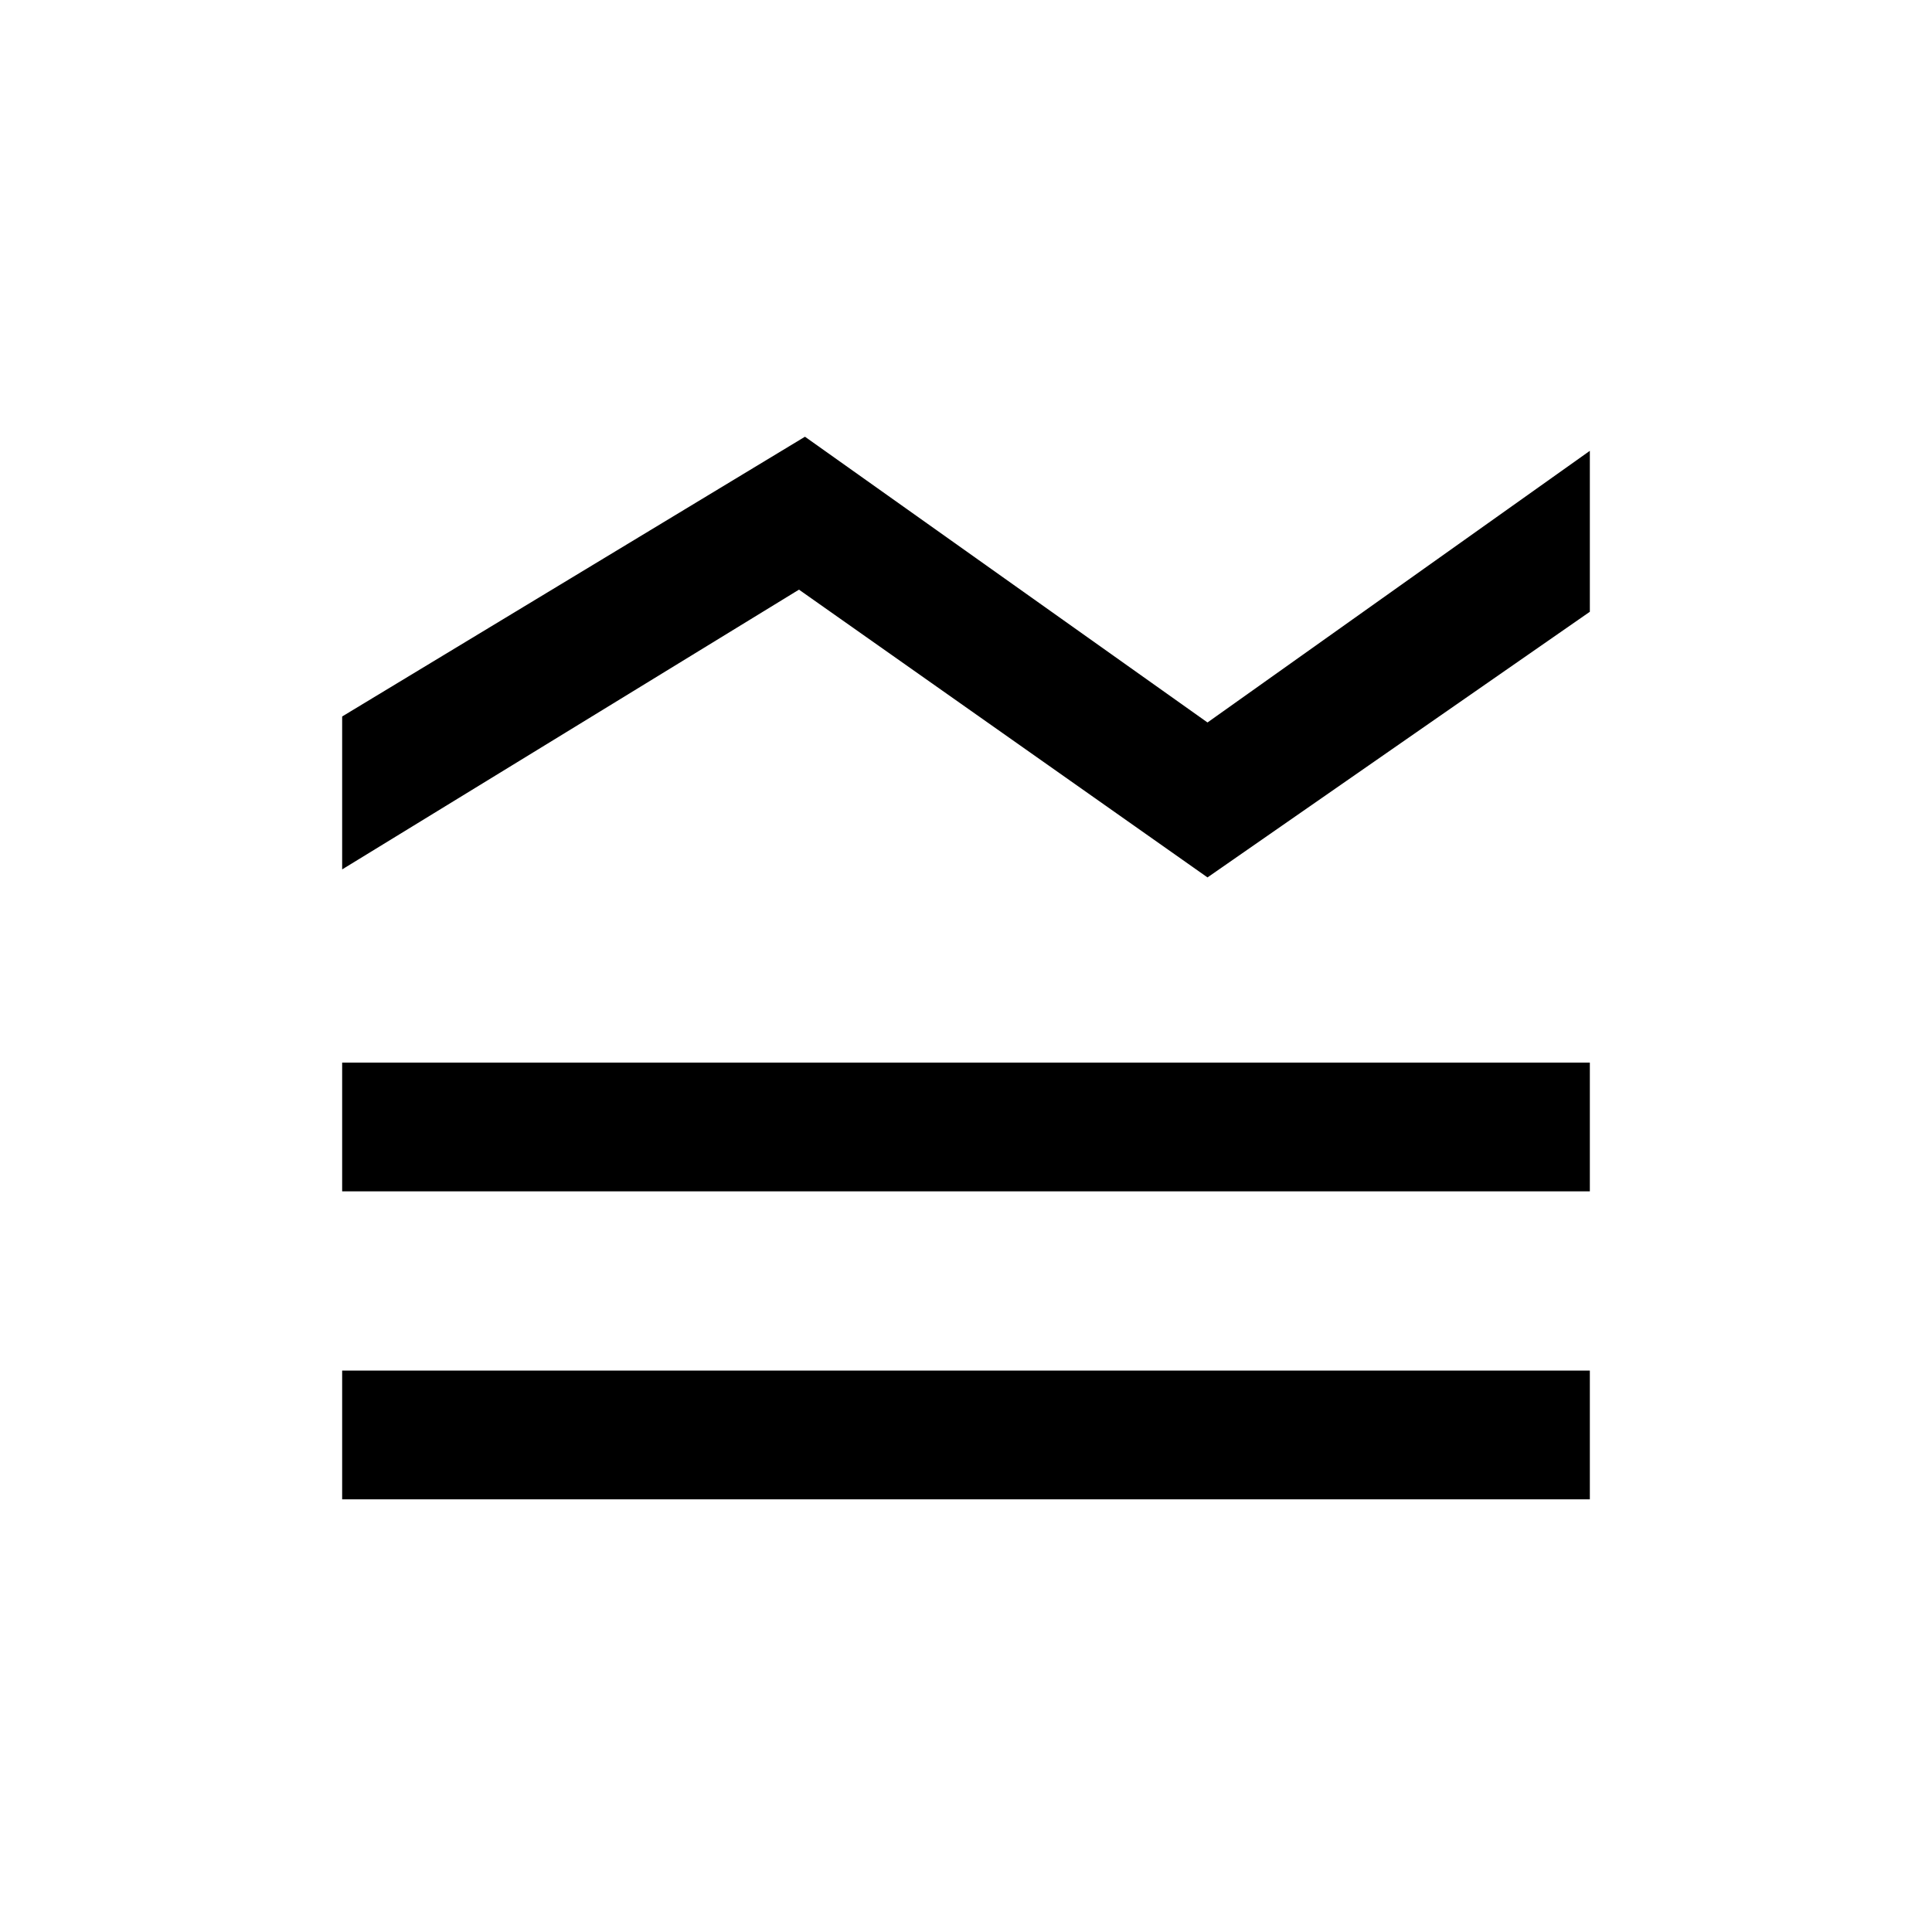 <svg xmlns="http://www.w3.org/2000/svg" height="20" width="20"><path d="M3.542 9V7.417L8.333 4.521L12.5 7.479L16.458 4.667V6.333L12.5 9.083L8.271 6.104ZM3.542 12.333V11H16.458V12.333ZM3.542 15.521V14.188H16.458V15.521Z"/></svg>